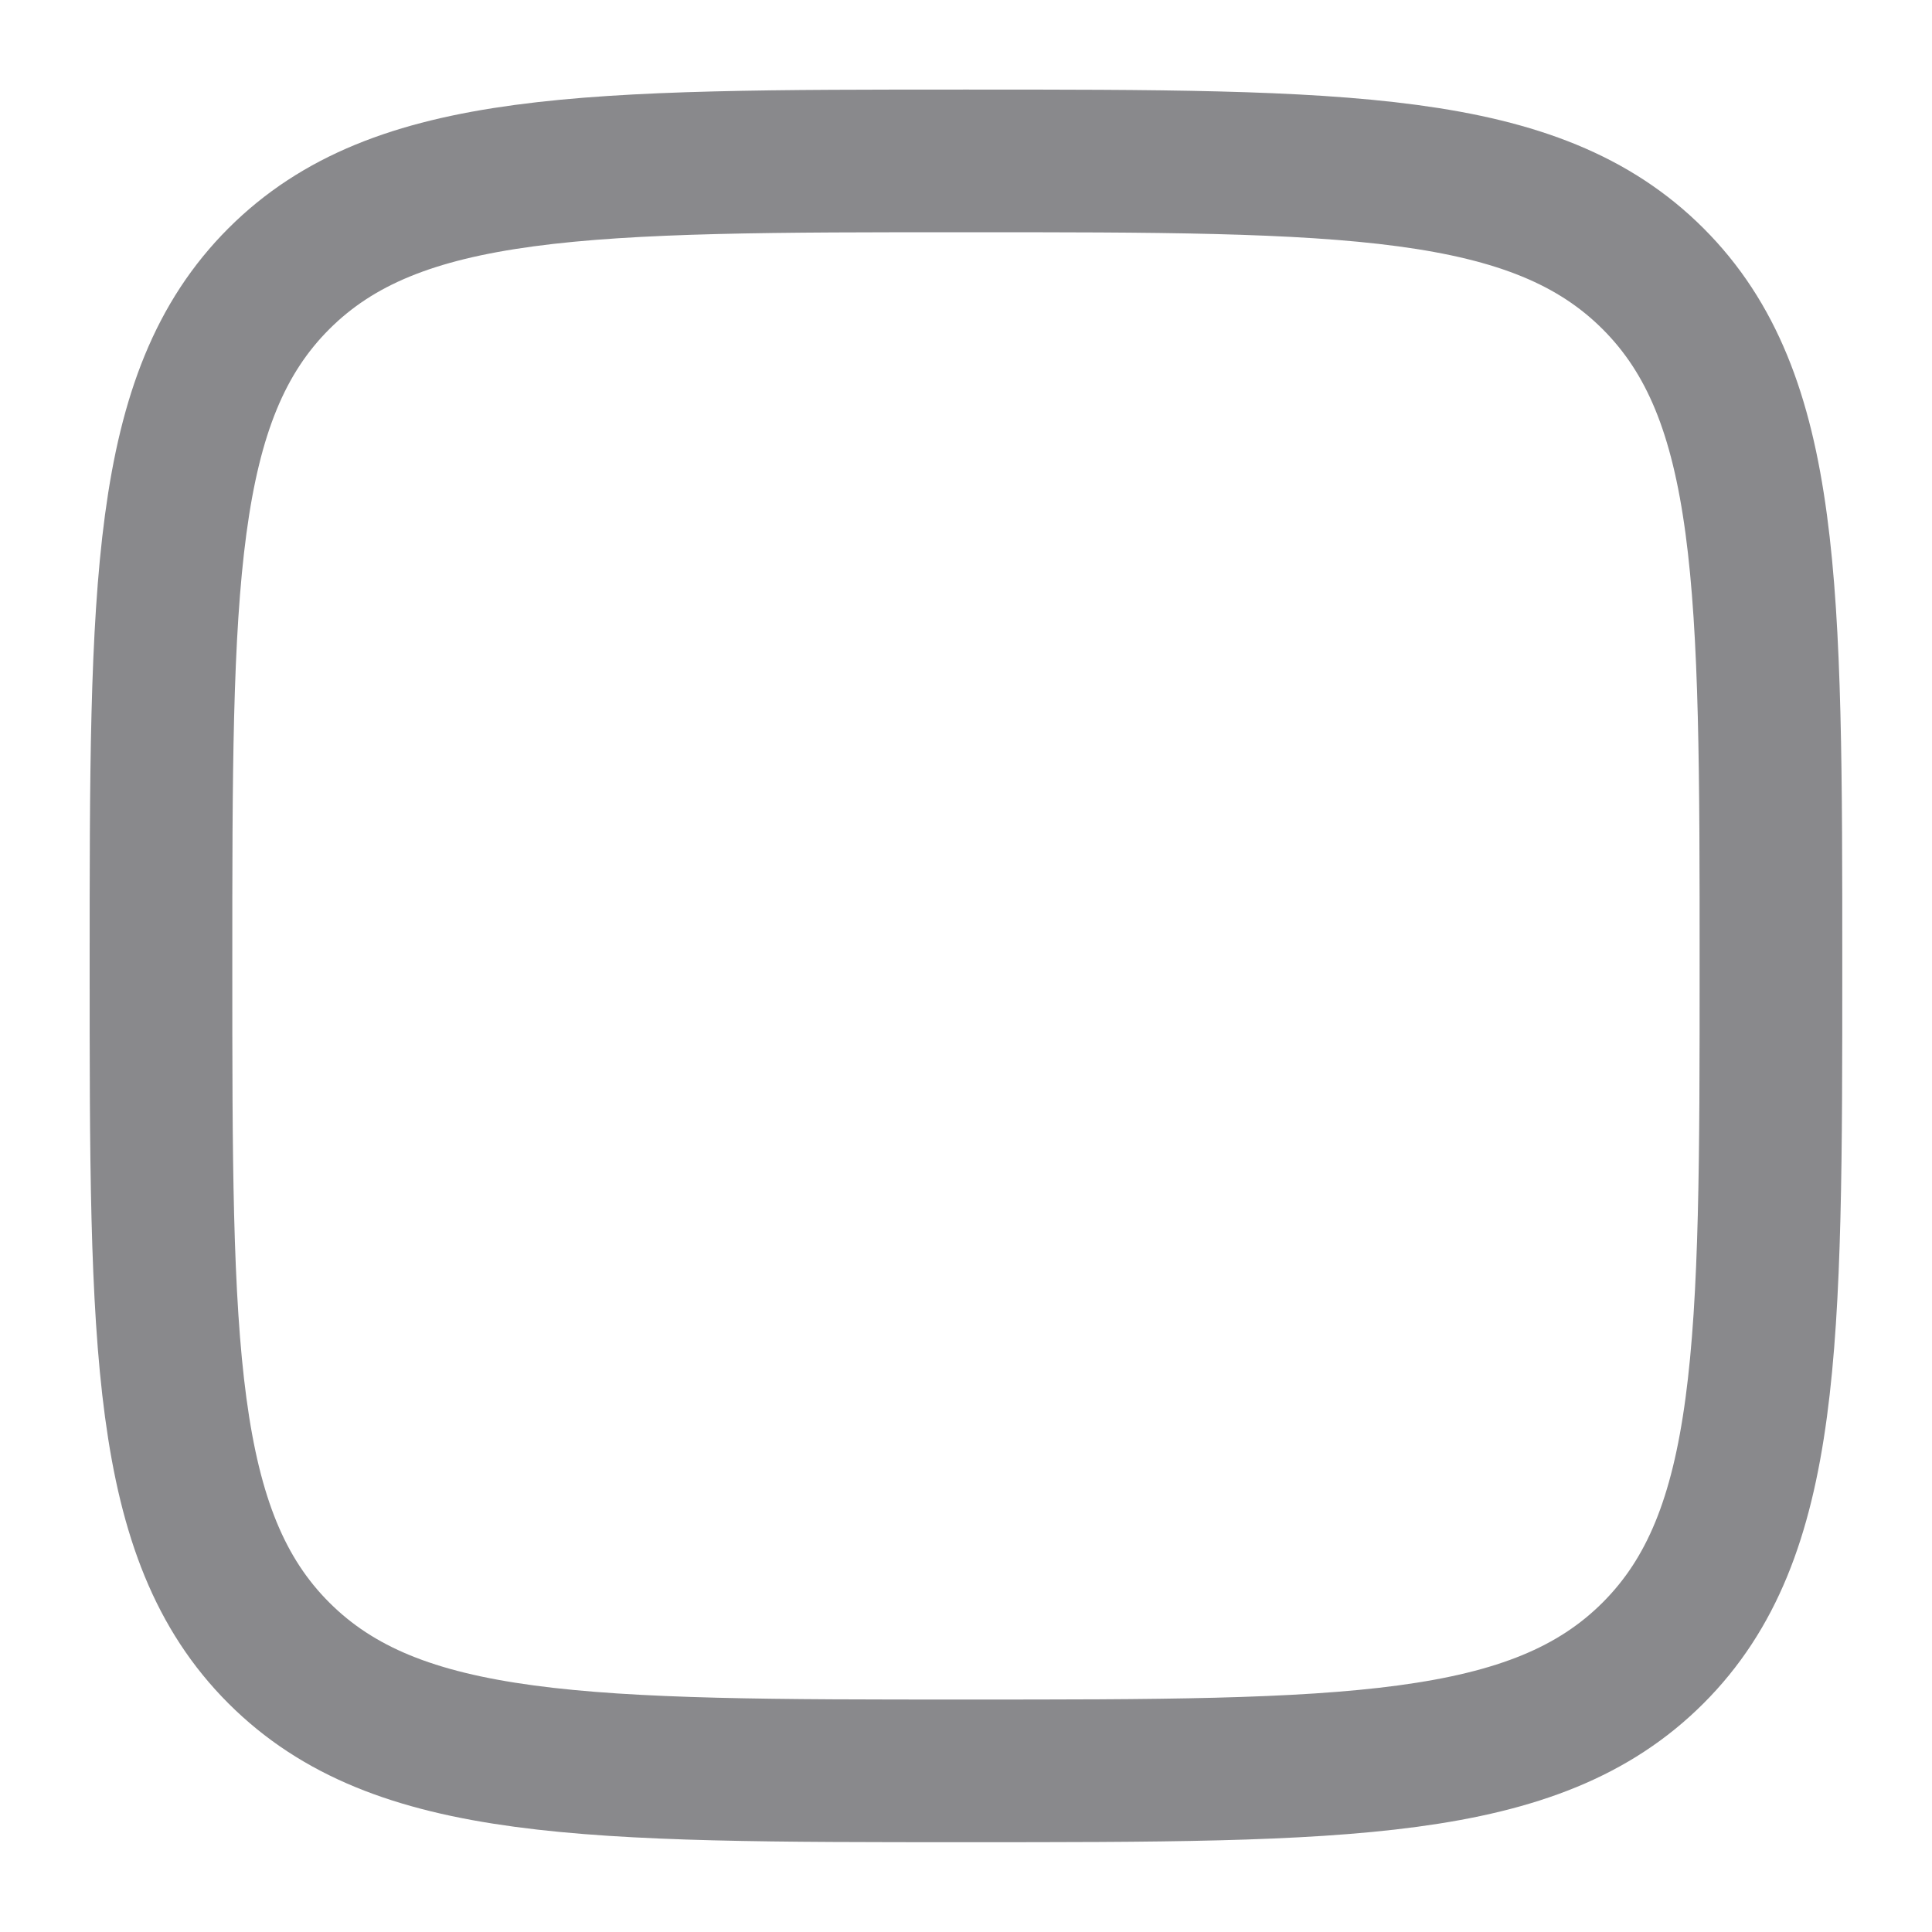 <svg width="25" height="25" viewBox="0 0 25 25" fill="none" xmlns="http://www.w3.org/2000/svg">
<g opacity="0.5">
<path d="M2.083 12.498C2.083 7.588 2.083 5.132 3.608 3.607C5.134 2.082 7.589 2.082 12.5 2.082C17.41 2.082 19.865 2.082 21.391 3.607C22.916 5.132 22.916 7.588 22.916 12.498C22.916 17.409 22.916 19.864 21.391 21.389C19.865 22.915 17.41 22.915 12.5 22.915C7.589 22.915 5.134 22.915 3.608 21.389C2.083 19.864 2.083 17.409 2.083 12.498Z" stroke="#13131A" stroke-width="1.846"/>
</g>
</svg>
